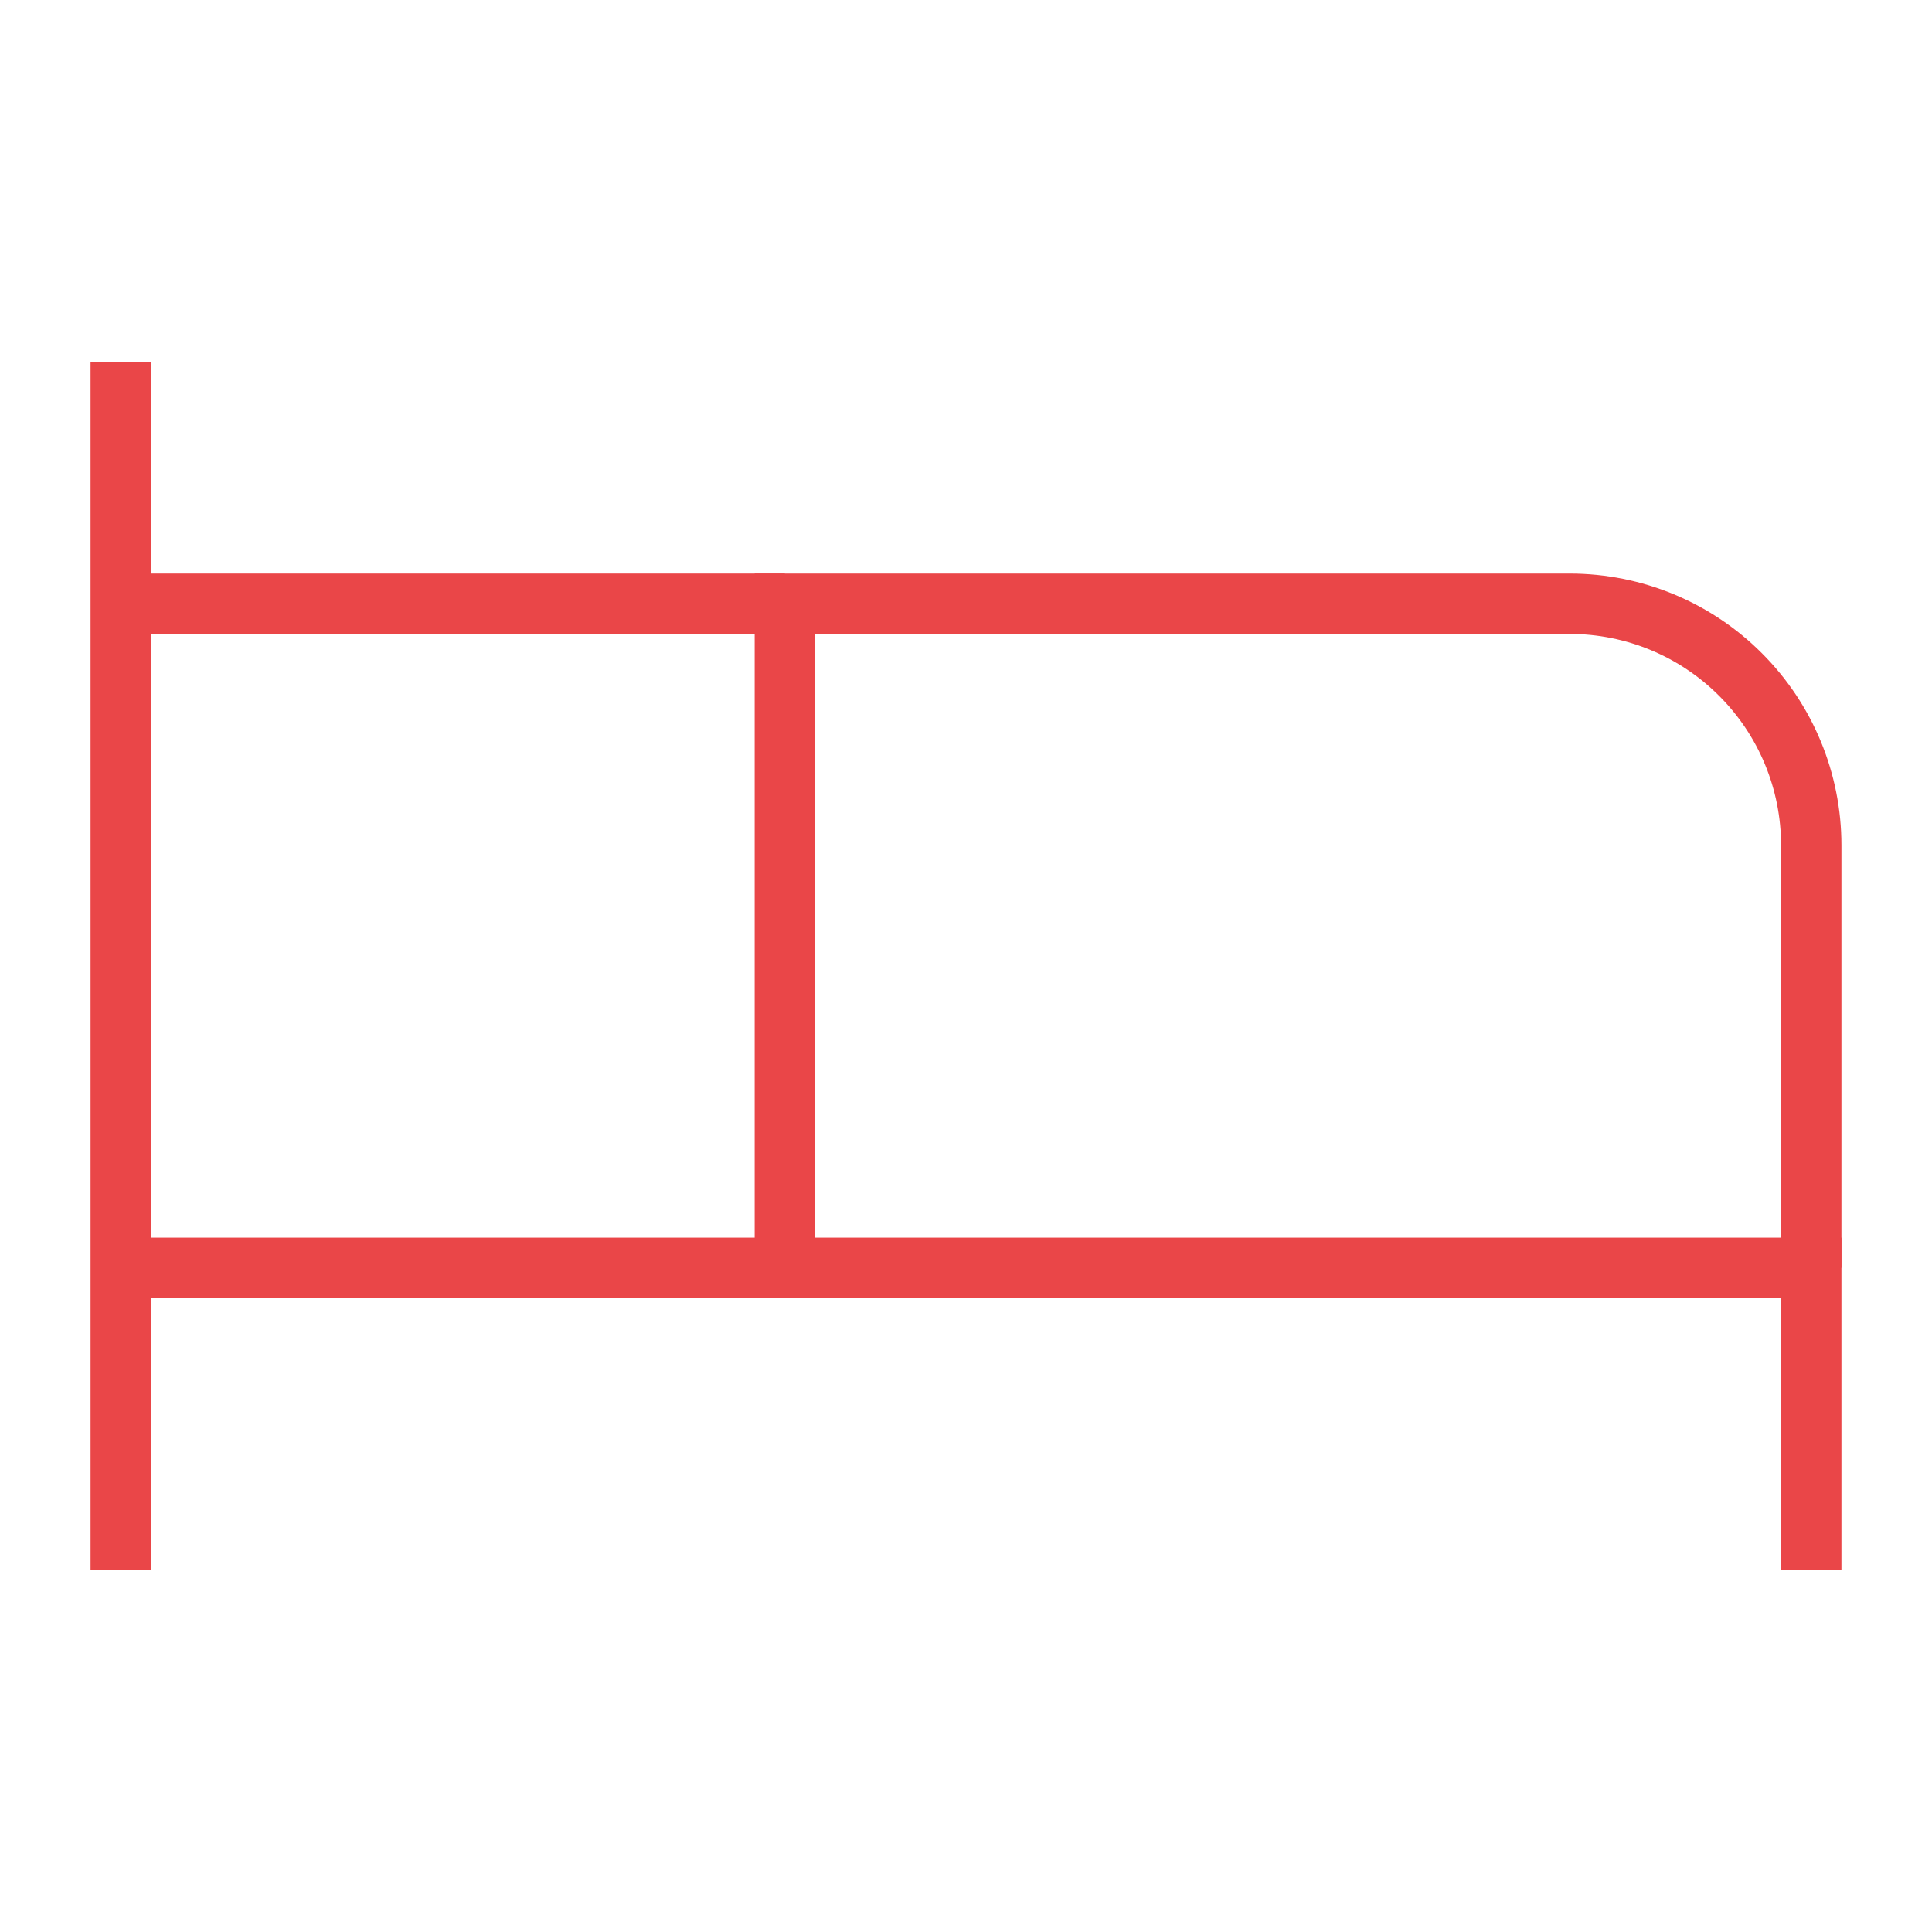 <svg width="32" height="32" viewBox="0 0 32 32" fill="none" xmlns="http://www.w3.org/2000/svg">
<g id="Icon/Bed">
<path id="Vector" d="M13 21V10H26C27.061 10 28.078 10.421 28.828 11.172C29.579 11.922 30 12.939 30 14V21" stroke="#EA4648" strokeWidth="2" strokeLinecap="round" strokeLinejoin="round"/>
<path id="Vector_2" d="M2 26V6" stroke="#EA4648" strokeWidth="2" strokeLinecap="round" strokeLinejoin="round"/>
<path id="Vector_3" d="M2 21H30V26" stroke="#EA4648" strokeWidth="2" strokeLinecap="round" strokeLinejoin="round"/>
<path id="Vector_4" d="M13 10H2" stroke="#EA4648" strokeWidth="2" strokeLinecap="round" strokeLinejoin="round"/>
</g>
</svg>
